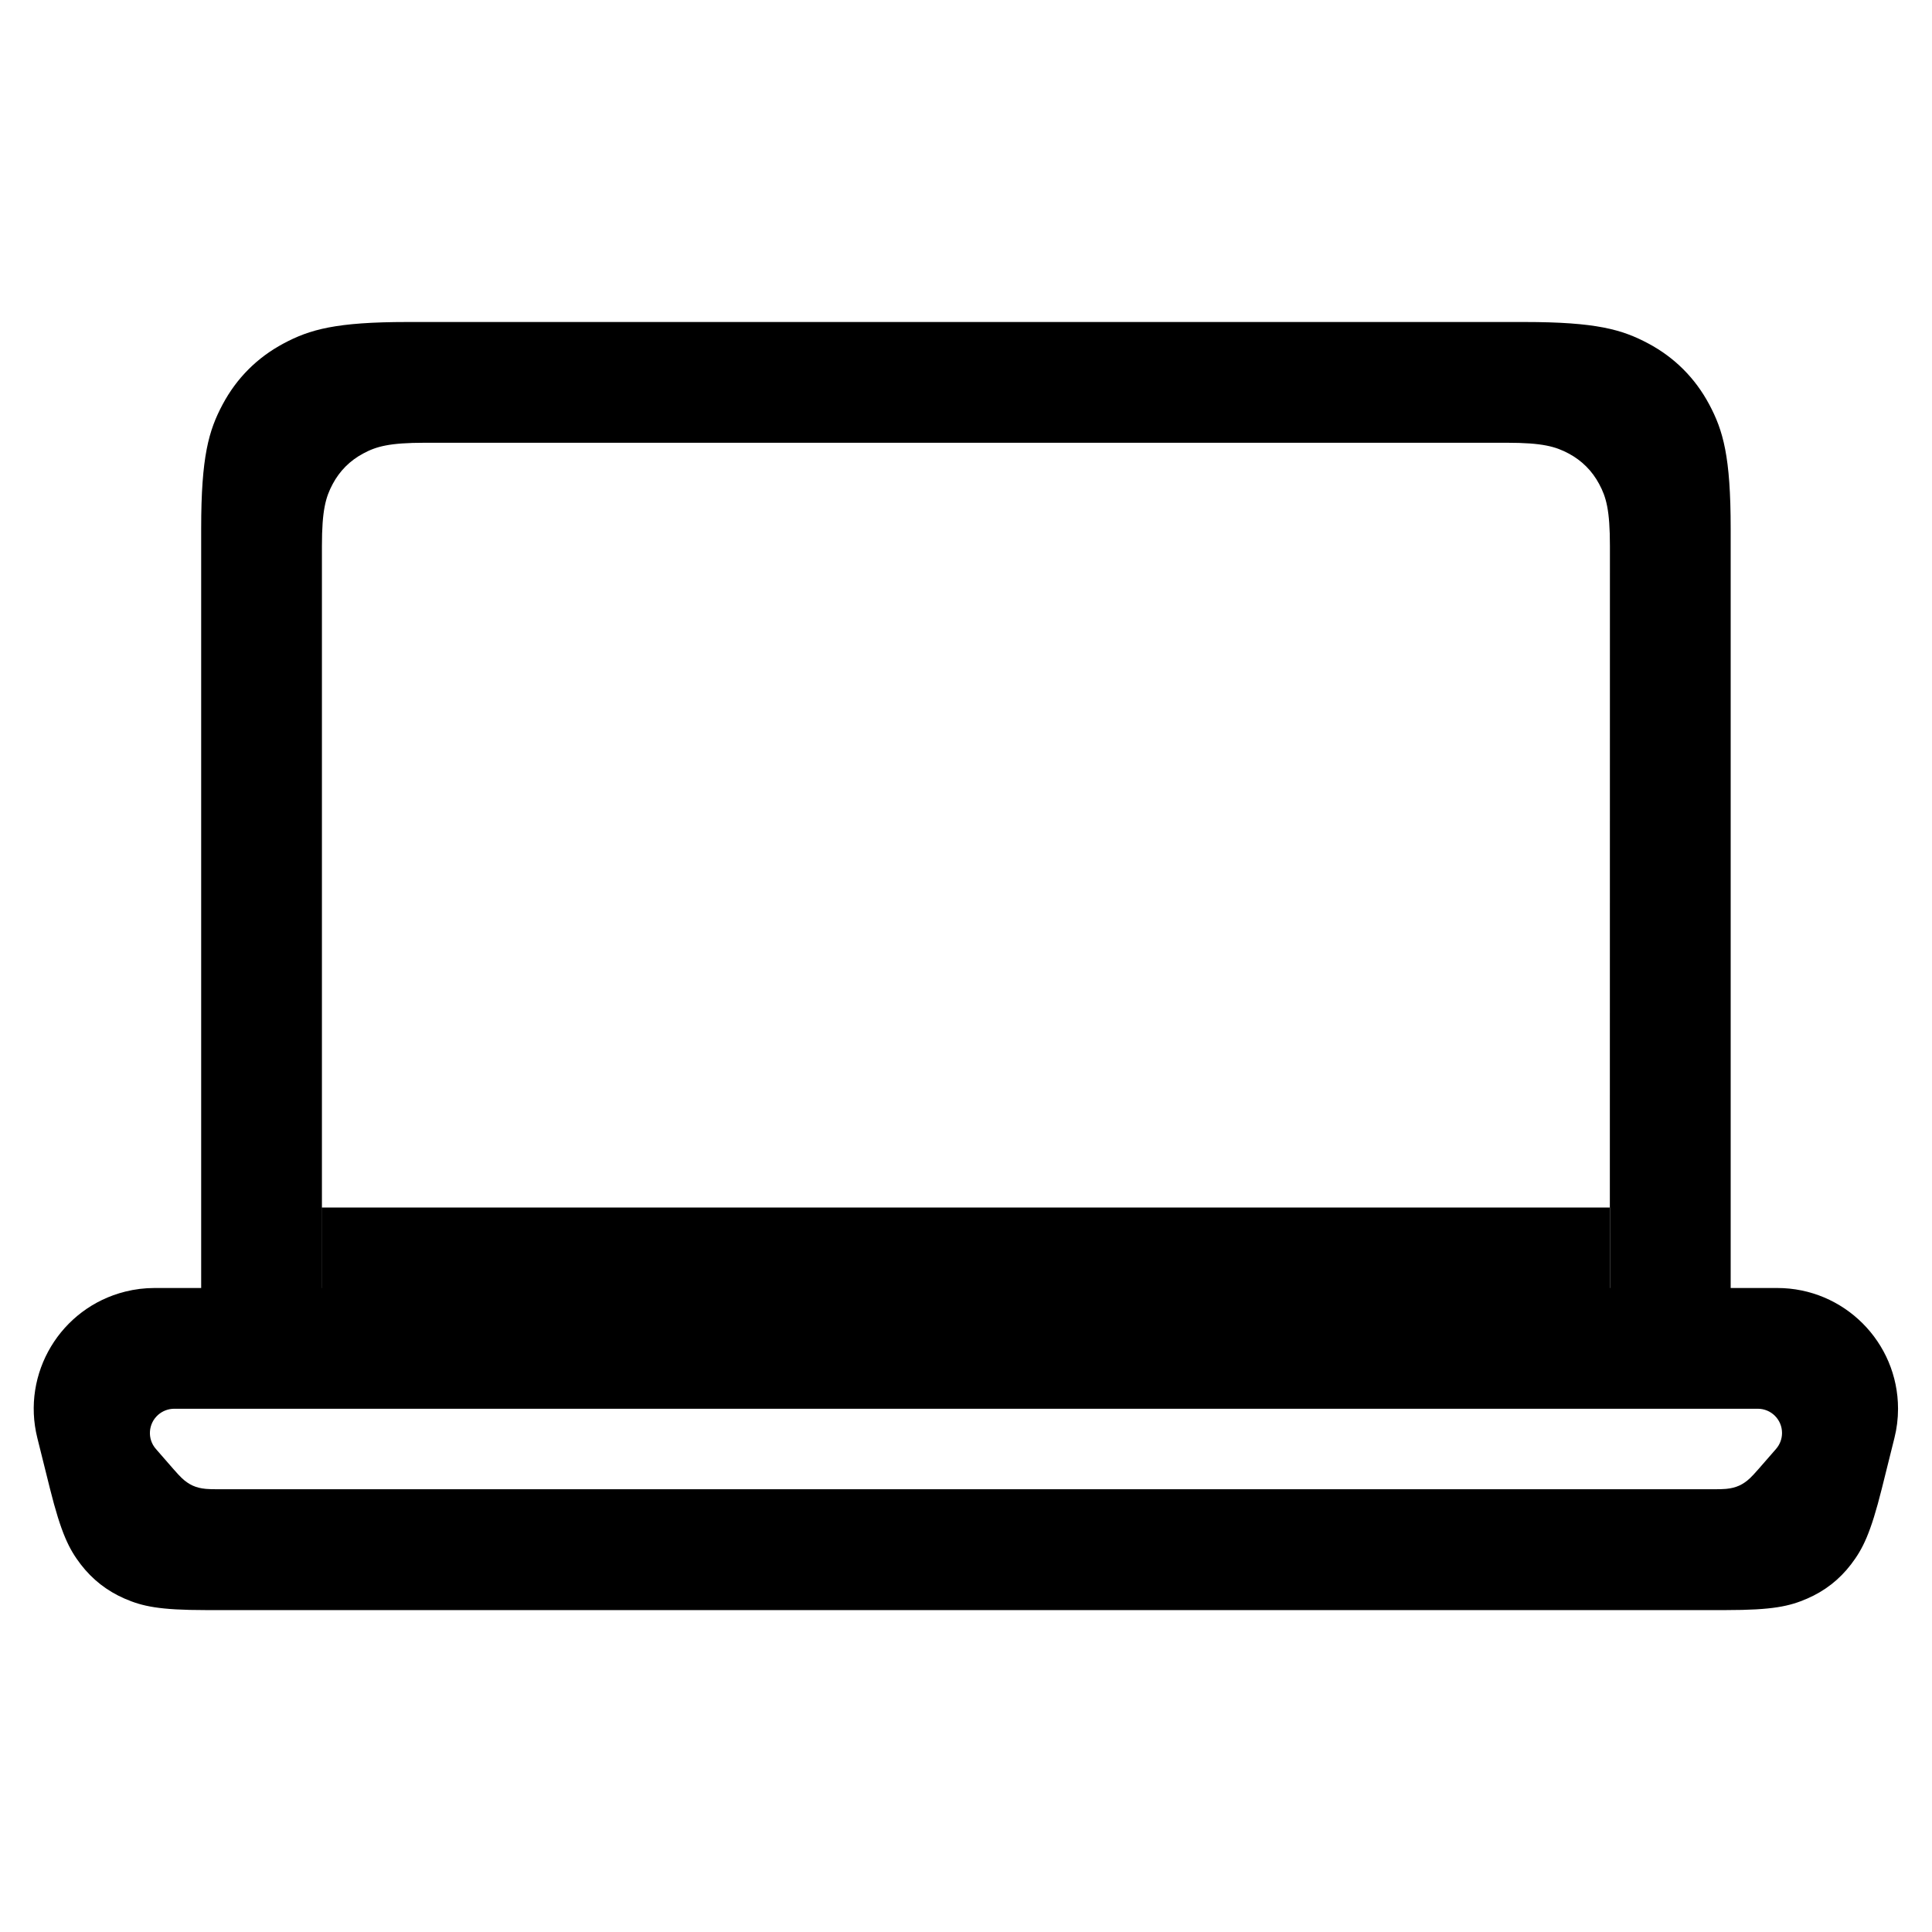 <svg height="24" viewBox="0 0 24 24" width="24" xmlns="http://www.w3.org/2000/svg"><path d="m19.579 2.782c0-.446-.046-.607-.134-.77-.087-.163-.215-.291-.378-.378-.163-.087-.325-.134-.77-.134h-13.436c-.446 0-.607.046-.77.134-.163.087-.291.215-.378.378-.087.163-.134.325-.134.77v9.218h-1.5v-9.436c0-.892.093-1.215.267-1.541.174-.326.43-.582.756-.756.326-.174.649-.267 1.541-.267h13.872c.892 0 1.215.093 1.541.267.326.174.582.43.756.756.174.326.267.649.267 1.541v9.436h.579c.828 0 1.5.672 1.5 1.5 0 .123-.015.245-.045.364l-.156.626c-.14.56-.237.752-.382.942-.145.19-.327.332-.547.427-.219.095-.429.142-1.006.142h-18.887c-.577 0-.787-.047-1.006-.142s-.401-.237-.547-.427c-.145-.19-.242-.382-.382-.942l-.156-.626c-.201-.804.288-1.618 1.091-1.819.119-.03.241-.045.364-.045h18.079zm1.836 10.718h-19.671c-.073 0-.144.027-.199.075-.125.11-.138.3-.028.425l.218.25c.09.103.126.135.171.166.045.031.091.052.144.065.053.013.101.019.237.019h18.585c.137 0 .184-.006.237-.019.053-.013.099-.034.144-.065s.081-.063.171-.166l.218-.25c.048-.055.075-.125.075-.199 0-.167-.135-.301-.301-.301zm-17.835-2.5h16v1h-16z" fill-rule="evenodd" transform="translate(.42 4)"/></svg>